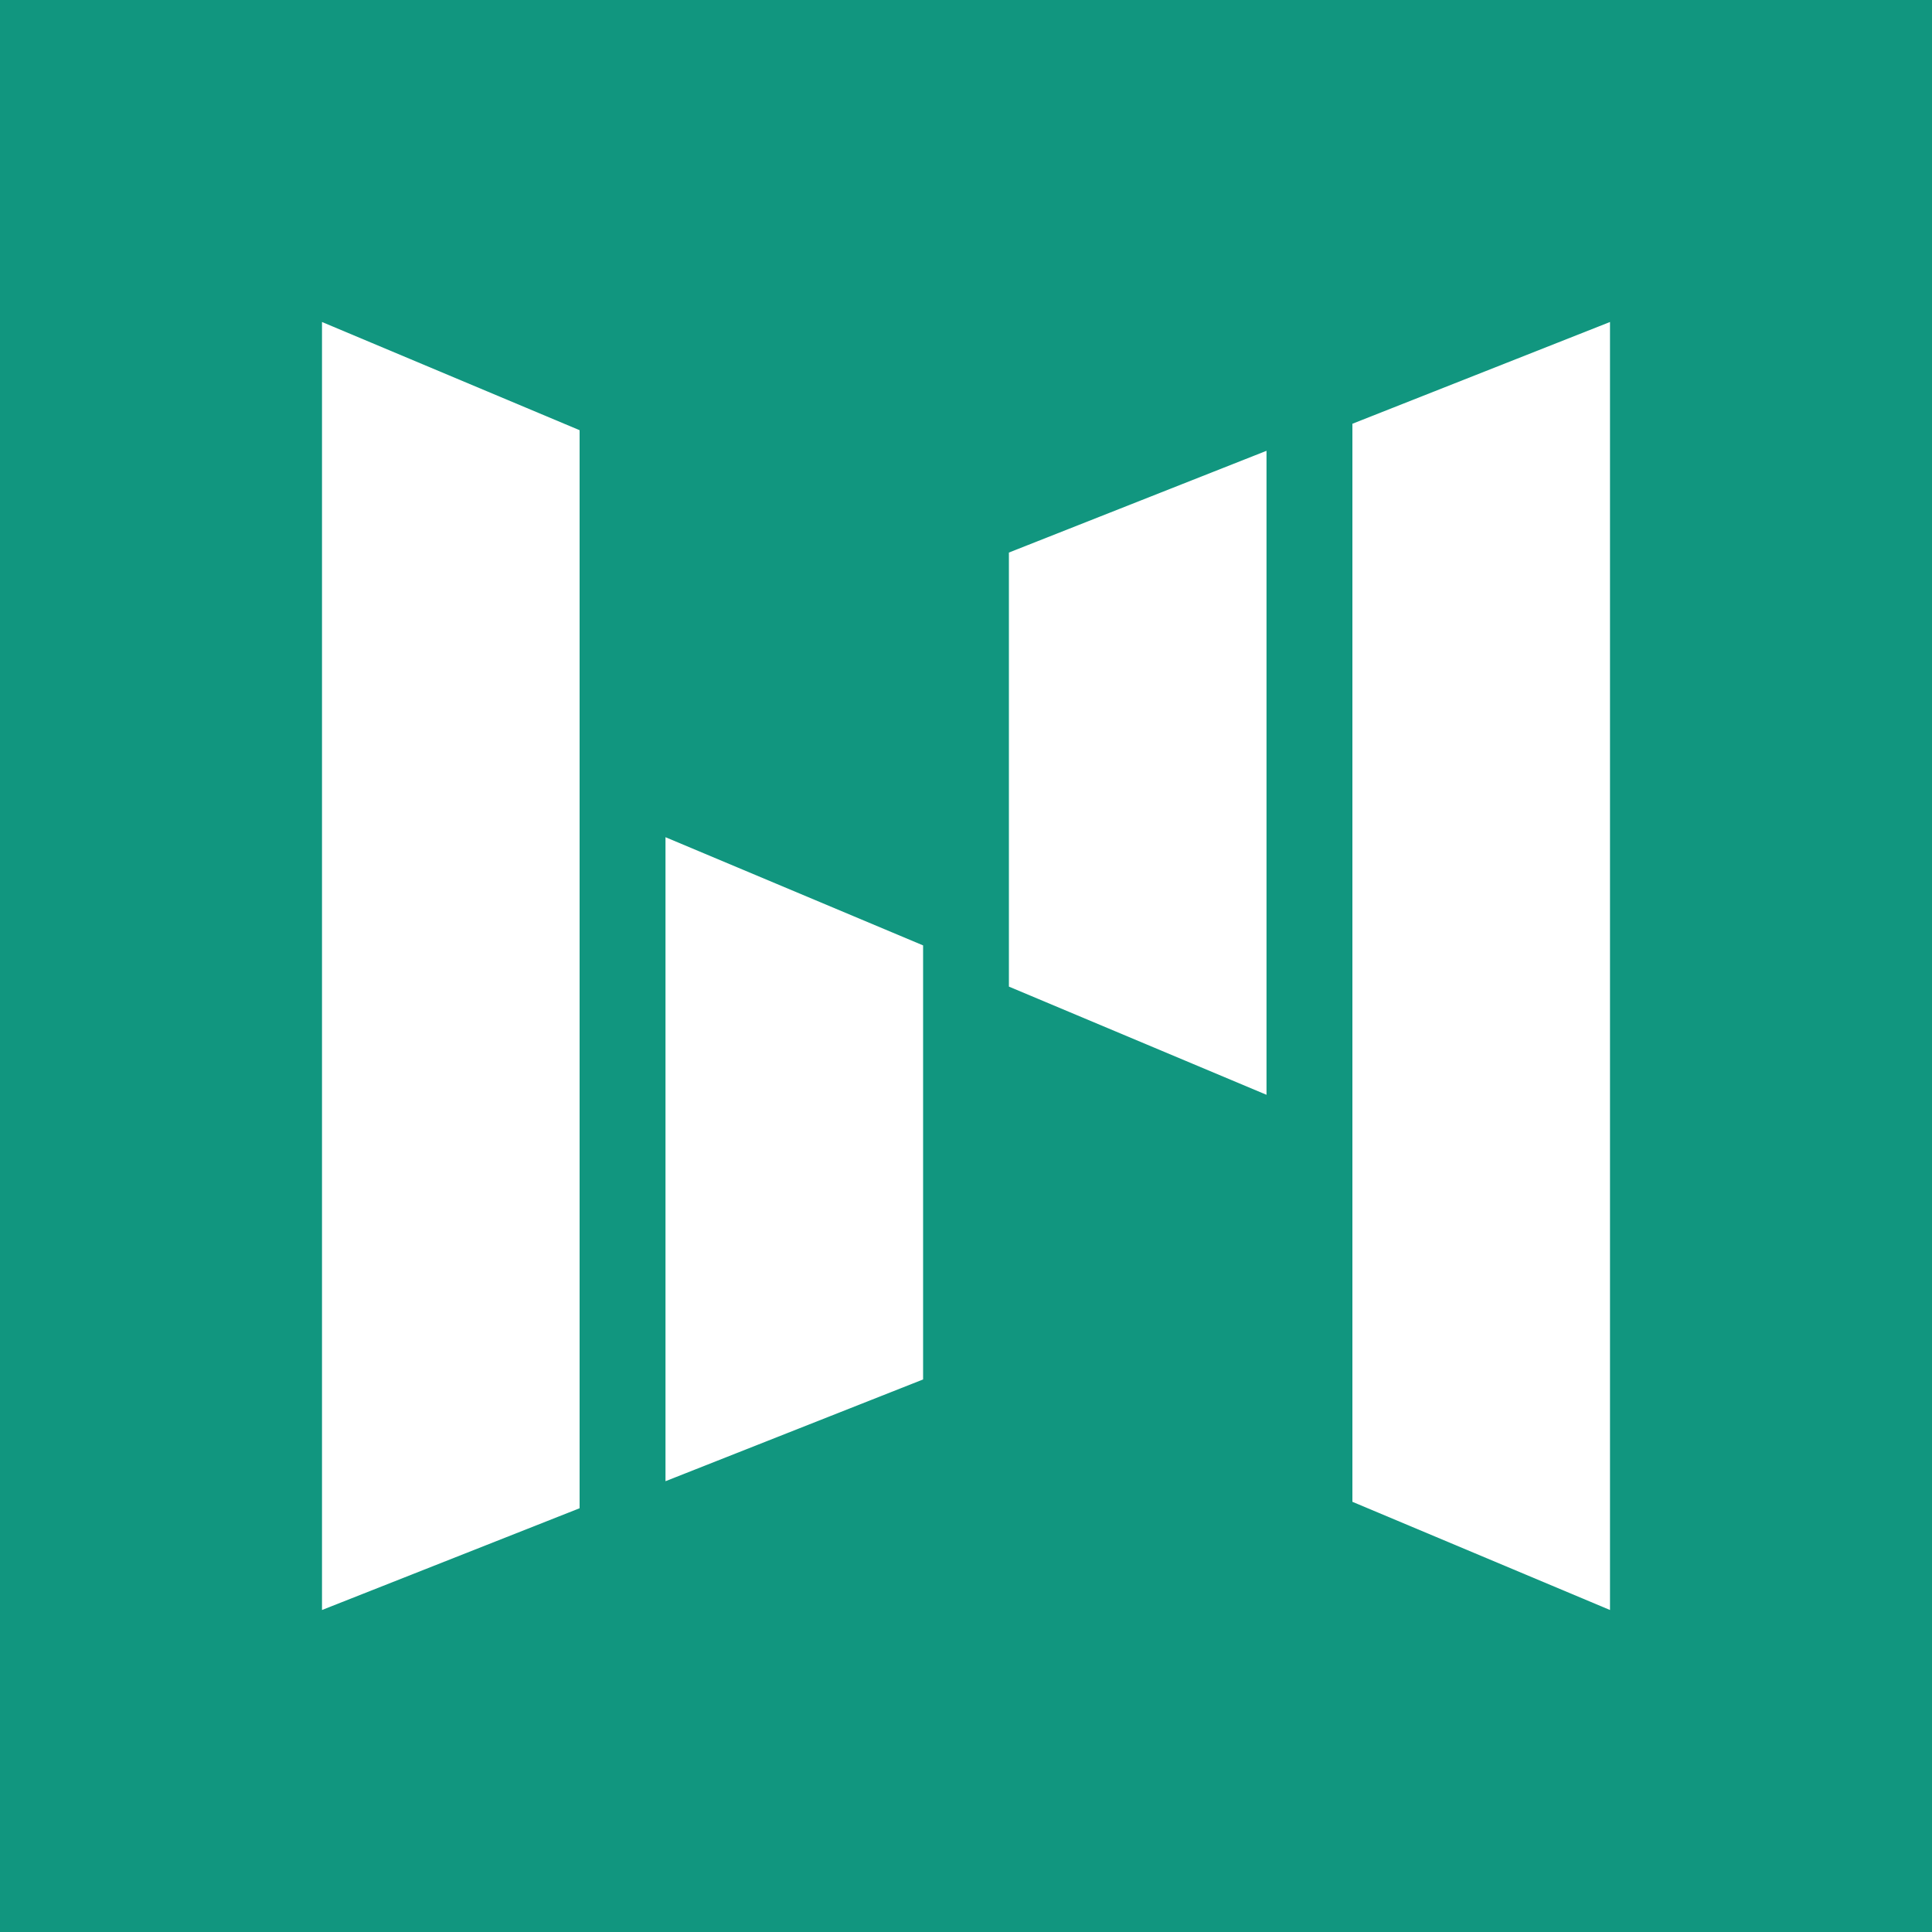 <svg xmlns="http://www.w3.org/2000/svg" width="24" height="24" fill="none" viewBox="0 0 24 24">
    <rect x="0" y="0" width="24" height="24" fill="#333333" stroke="none"/>
    <g clip-path="url(#ML__a)">
        <path fill="#11967F" d="M24 0H0v24h24z"/>
        <path fill="#fff" d="m4 4 3.2 1.344v13.392L4 20zm4.267 6.4 3.2 1.344v5.392l-3.2 1.264zM20 20l-3.2-1.344V5.264L20 4zm-4.267-6.4-3.2-1.344V6.864l3.2-1.264z"/>
    </g>
    <defs>
        <clipPath id="ML__a">
            <path fill="#fff" d="M0 0h24v24H0z"/>
        </clipPath>
    </defs>
</svg>
